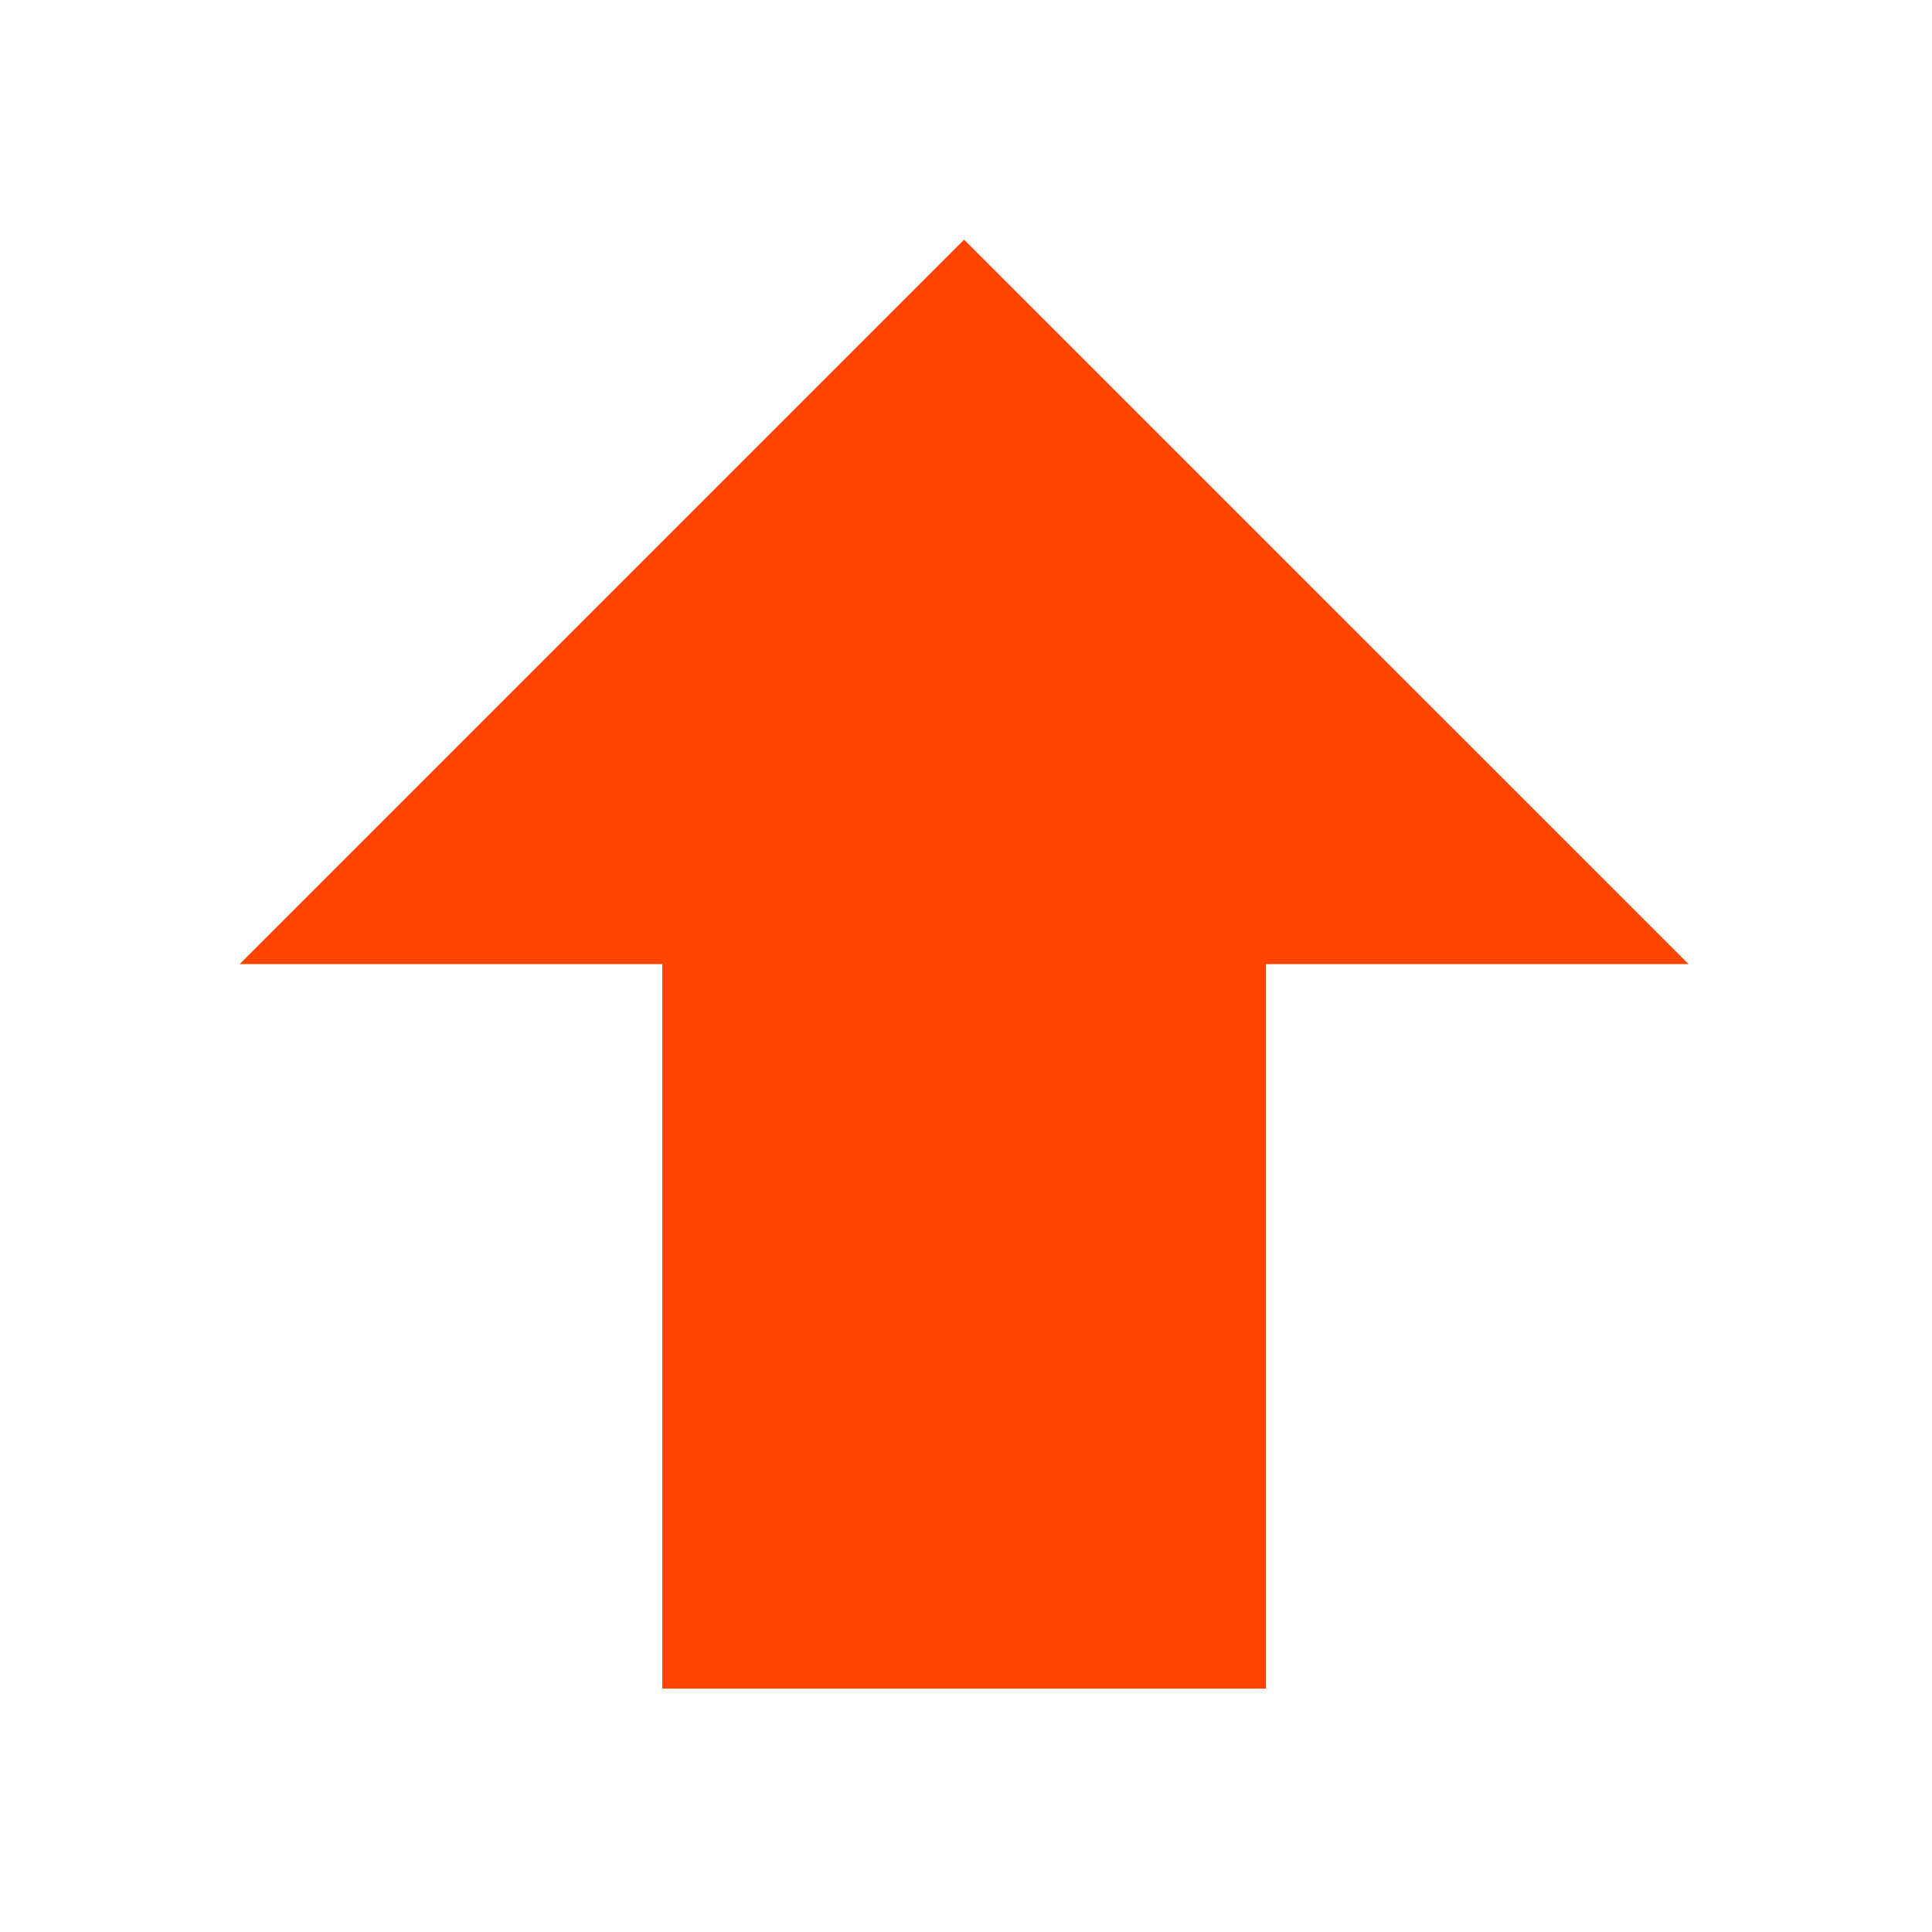 <svg width="23" height="23" viewBox="0 0 23 23" fill="none" xmlns="http://www.w3.org/2000/svg">
<path d="M11.477 2.853L2.853 11.477H7.884L7.884 20.102H15.071V11.477H20.102L11.477 2.853Z" fill="#FF4500"/>
</svg>
